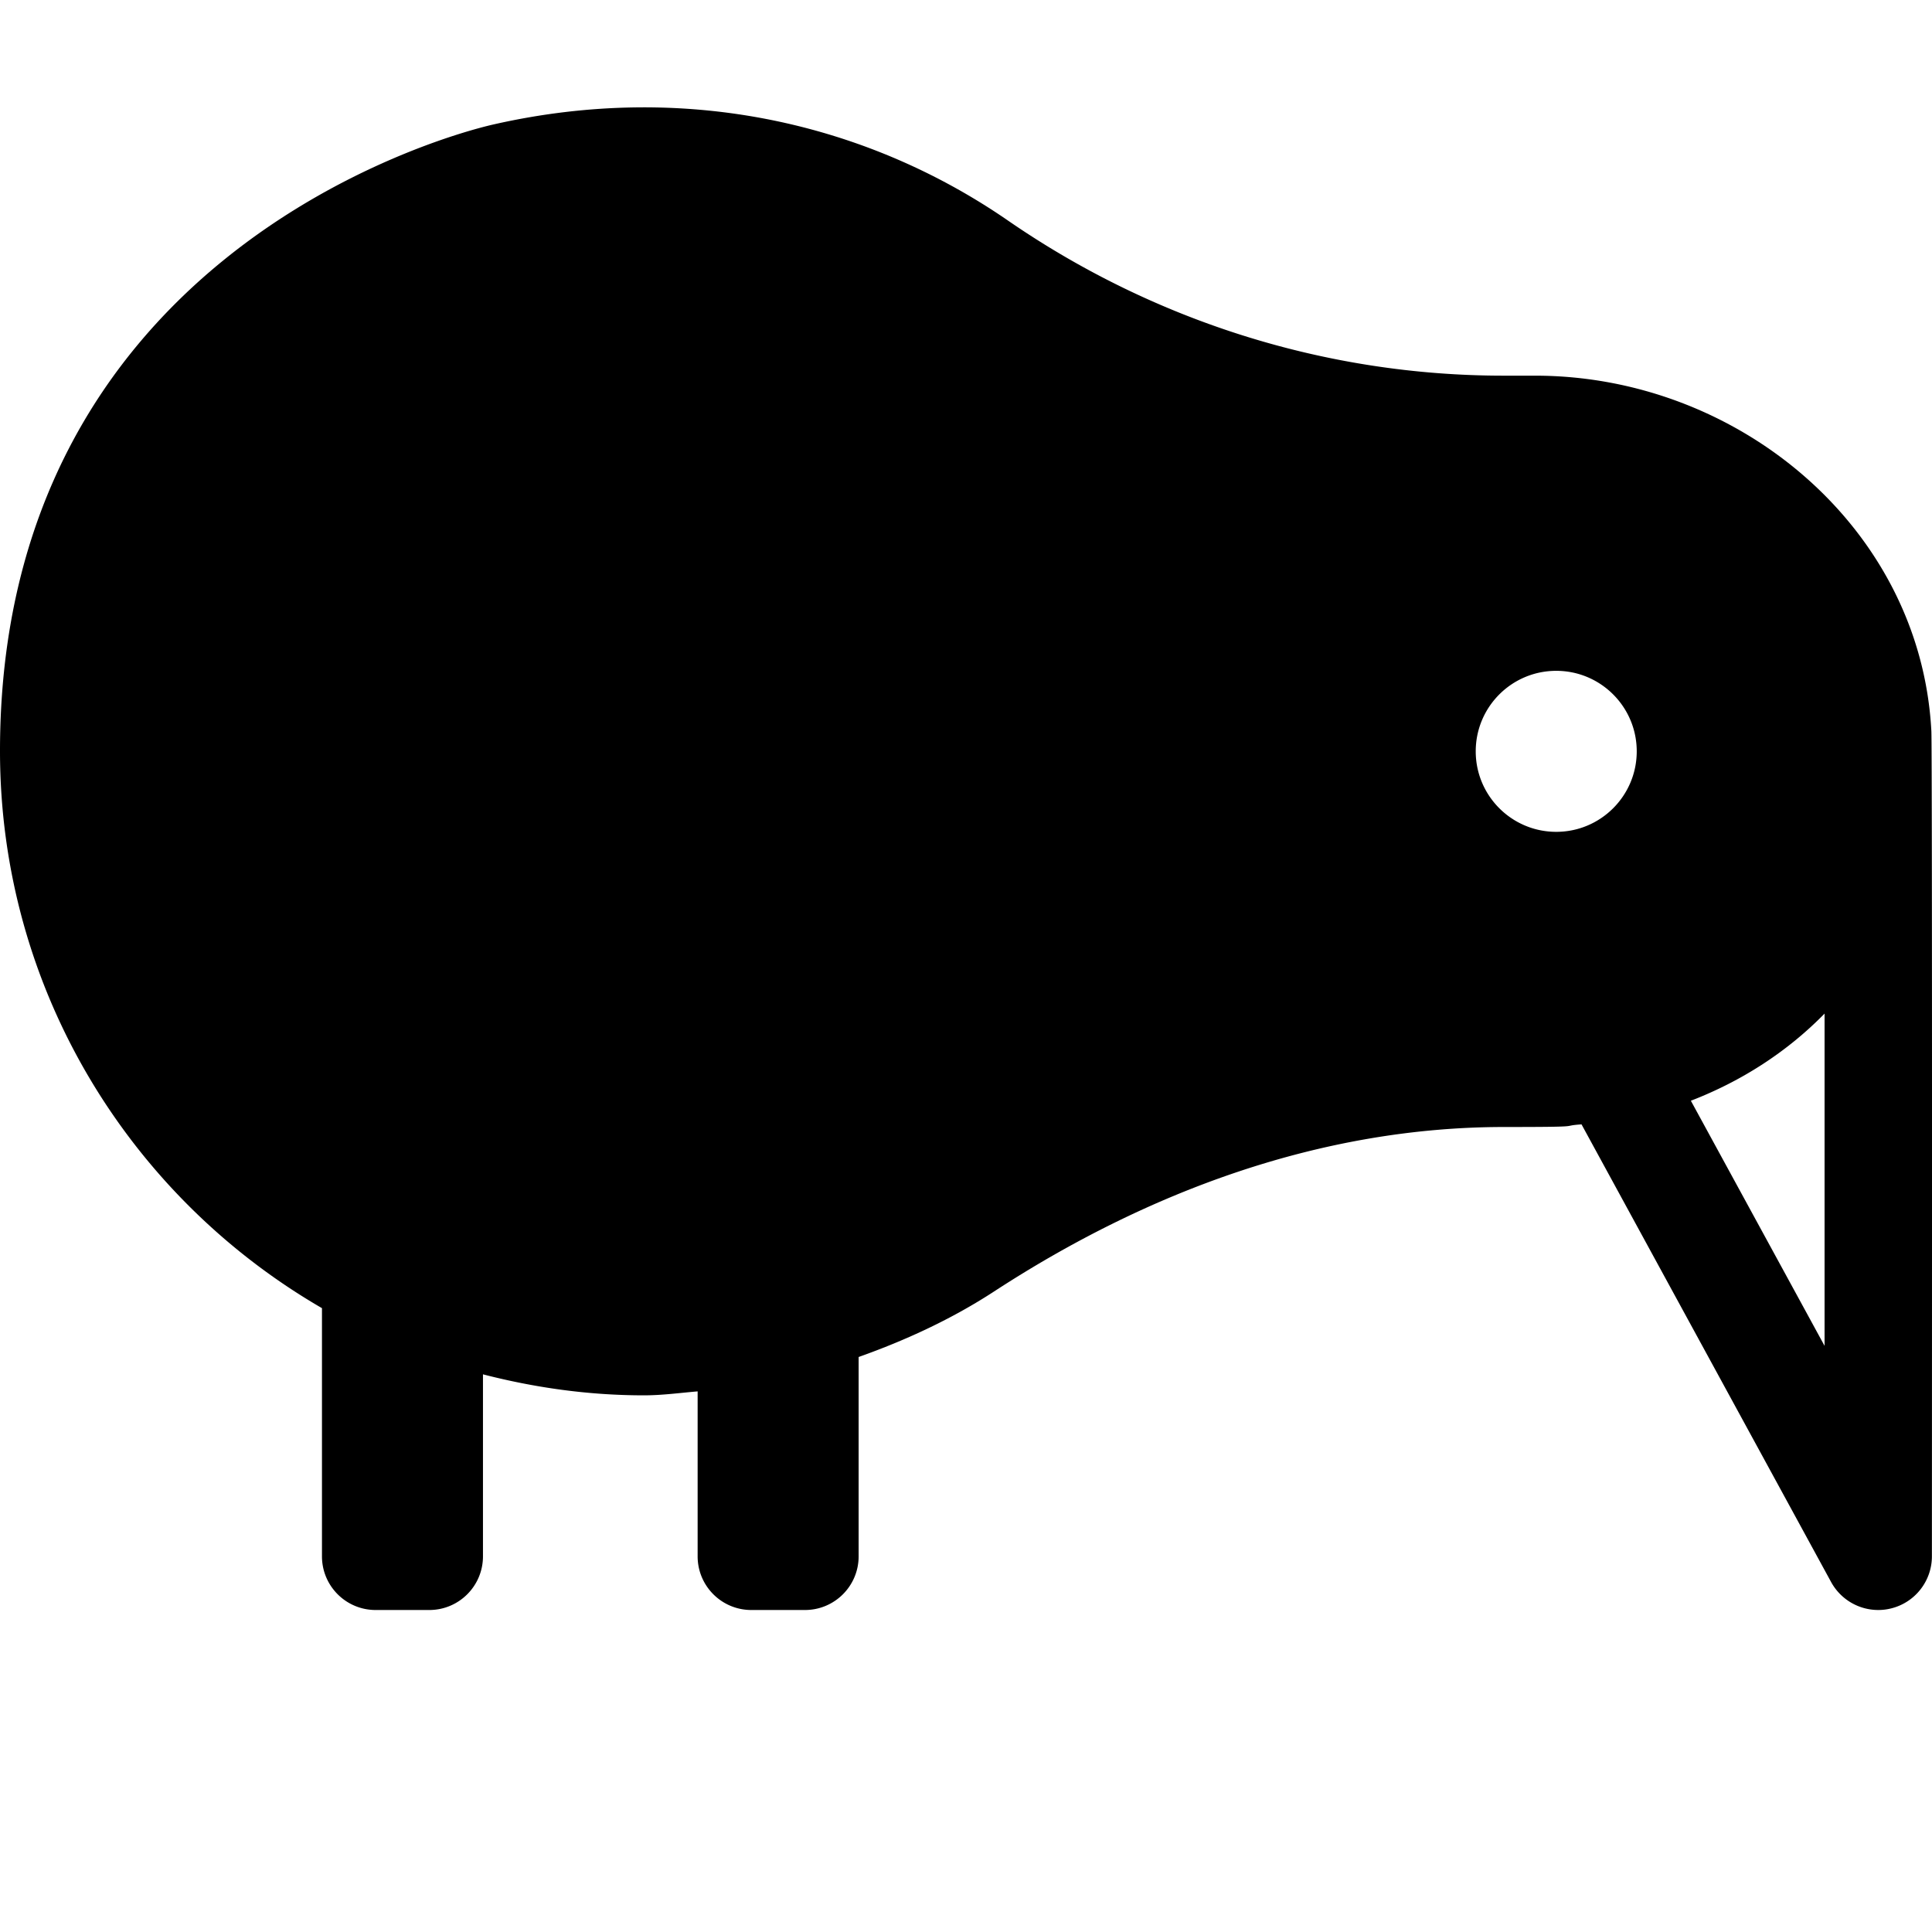 <svg xmlns="http://www.w3.org/2000/svg" viewBox="0 0 576 576"><path d="M189.463 32.021c-13.763.178-27.86 1.81-42.152 5.04C129.3 41.12-.08 78.24 0 224c.04 70.95 38.68 132.8 95.99 166.01V464c0 8.84 7.16 16 16 16h16c8.84 0 16-7.16 16-16v-54.26c15.36 3.96 31.4 6.26 48 6.26 5.44 0 10.68-.73 16-1.18V464c0 8.84 7.16 16 16 16h16c8.84 0 16-7.16 16-16v-59.43c14.24-5.06 27.88-11.39 40.34-19.51C342.07 355.25 393.861 336 448.46 336c25.48 0 16.01-.31 23.05-.78l74.41 136.44a16.02 16.02 0 0 0 14.05 8.34c1.31 0 2.64-.16 3.95-.5 7.09-1.8 12.05-8.19 12.05-15.5 0 0 .14-240.24-.16-246.02C572.64 157.41 518.28 112 457.63 112h-9.37c-52.82 0-104.25-16.25-147.74-46.24-31.493-21.72-69.769-34.271-111.057-33.739zM463.97 200c13.25 0 24 10.74 24 24 0 13.25-10.75 24-24 24s-24-10.75-24-24c0-13.26 10.75-24 24-24zm80 102.19v99.06l-39.862-73.08c15.12-5.83 28.732-14.6 39.862-25.98z"/></svg>